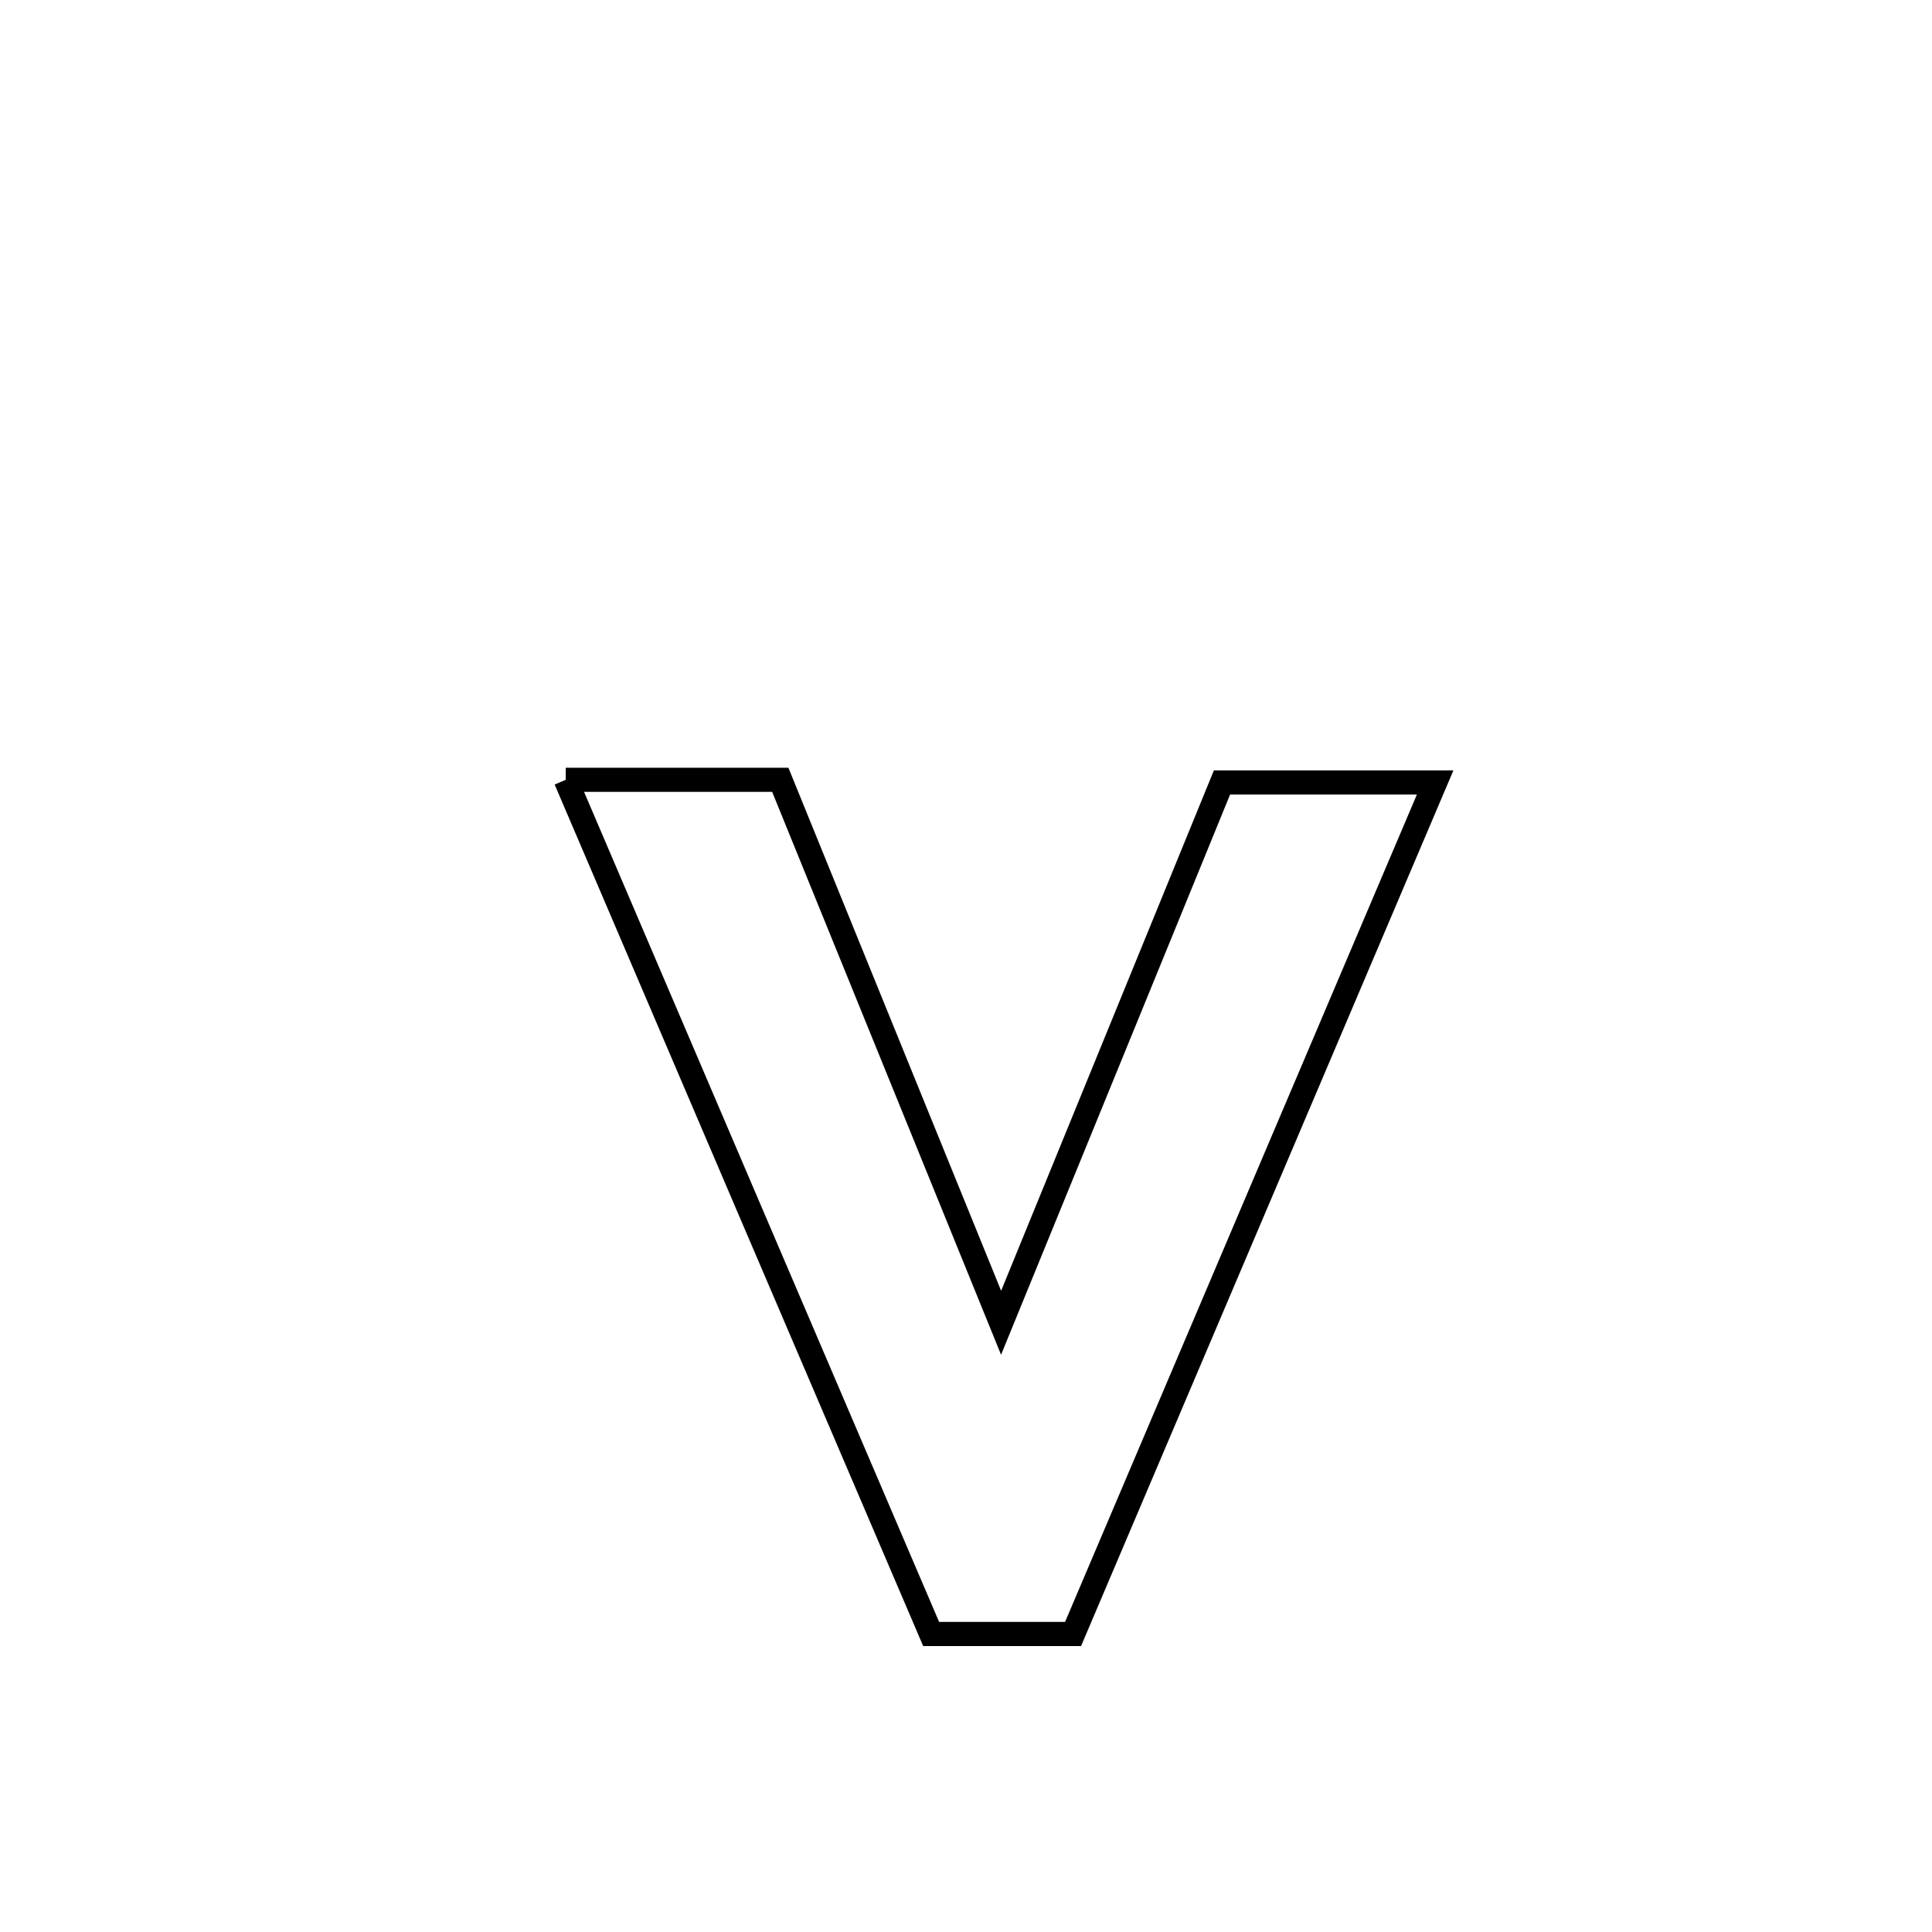 <svg xmlns="http://www.w3.org/2000/svg" viewBox="0.0 0.0 24.0 24.0" height="200px" width="200px"><path fill="none" stroke="black" stroke-width=".3" stroke-opacity="1.0"  filling="0" d="M7.028 9.687 L7.028 9.687 C7.916 9.687 8.805 9.687 9.693 9.687 L9.693 9.687 C10.607 11.935 11.522 14.183 12.436 16.432 L12.436 16.432 C13.351 14.194 14.265 11.957 15.18 9.72 L15.18 9.72 C16.063 9.72 16.945 9.72 17.828 9.72 L17.828 9.72 C17.078 11.483 16.328 13.246 15.579 15.009 C14.829 16.772 14.08 18.535 13.33 20.298 L13.33 20.298 C12.742 20.298 12.154 20.298 11.567 20.298 L11.567 20.298 C10.81 18.53 10.054 16.761 9.297 14.993 C8.541 13.224 7.784 11.455 7.028 9.687 L7.028 9.687"></path></svg>